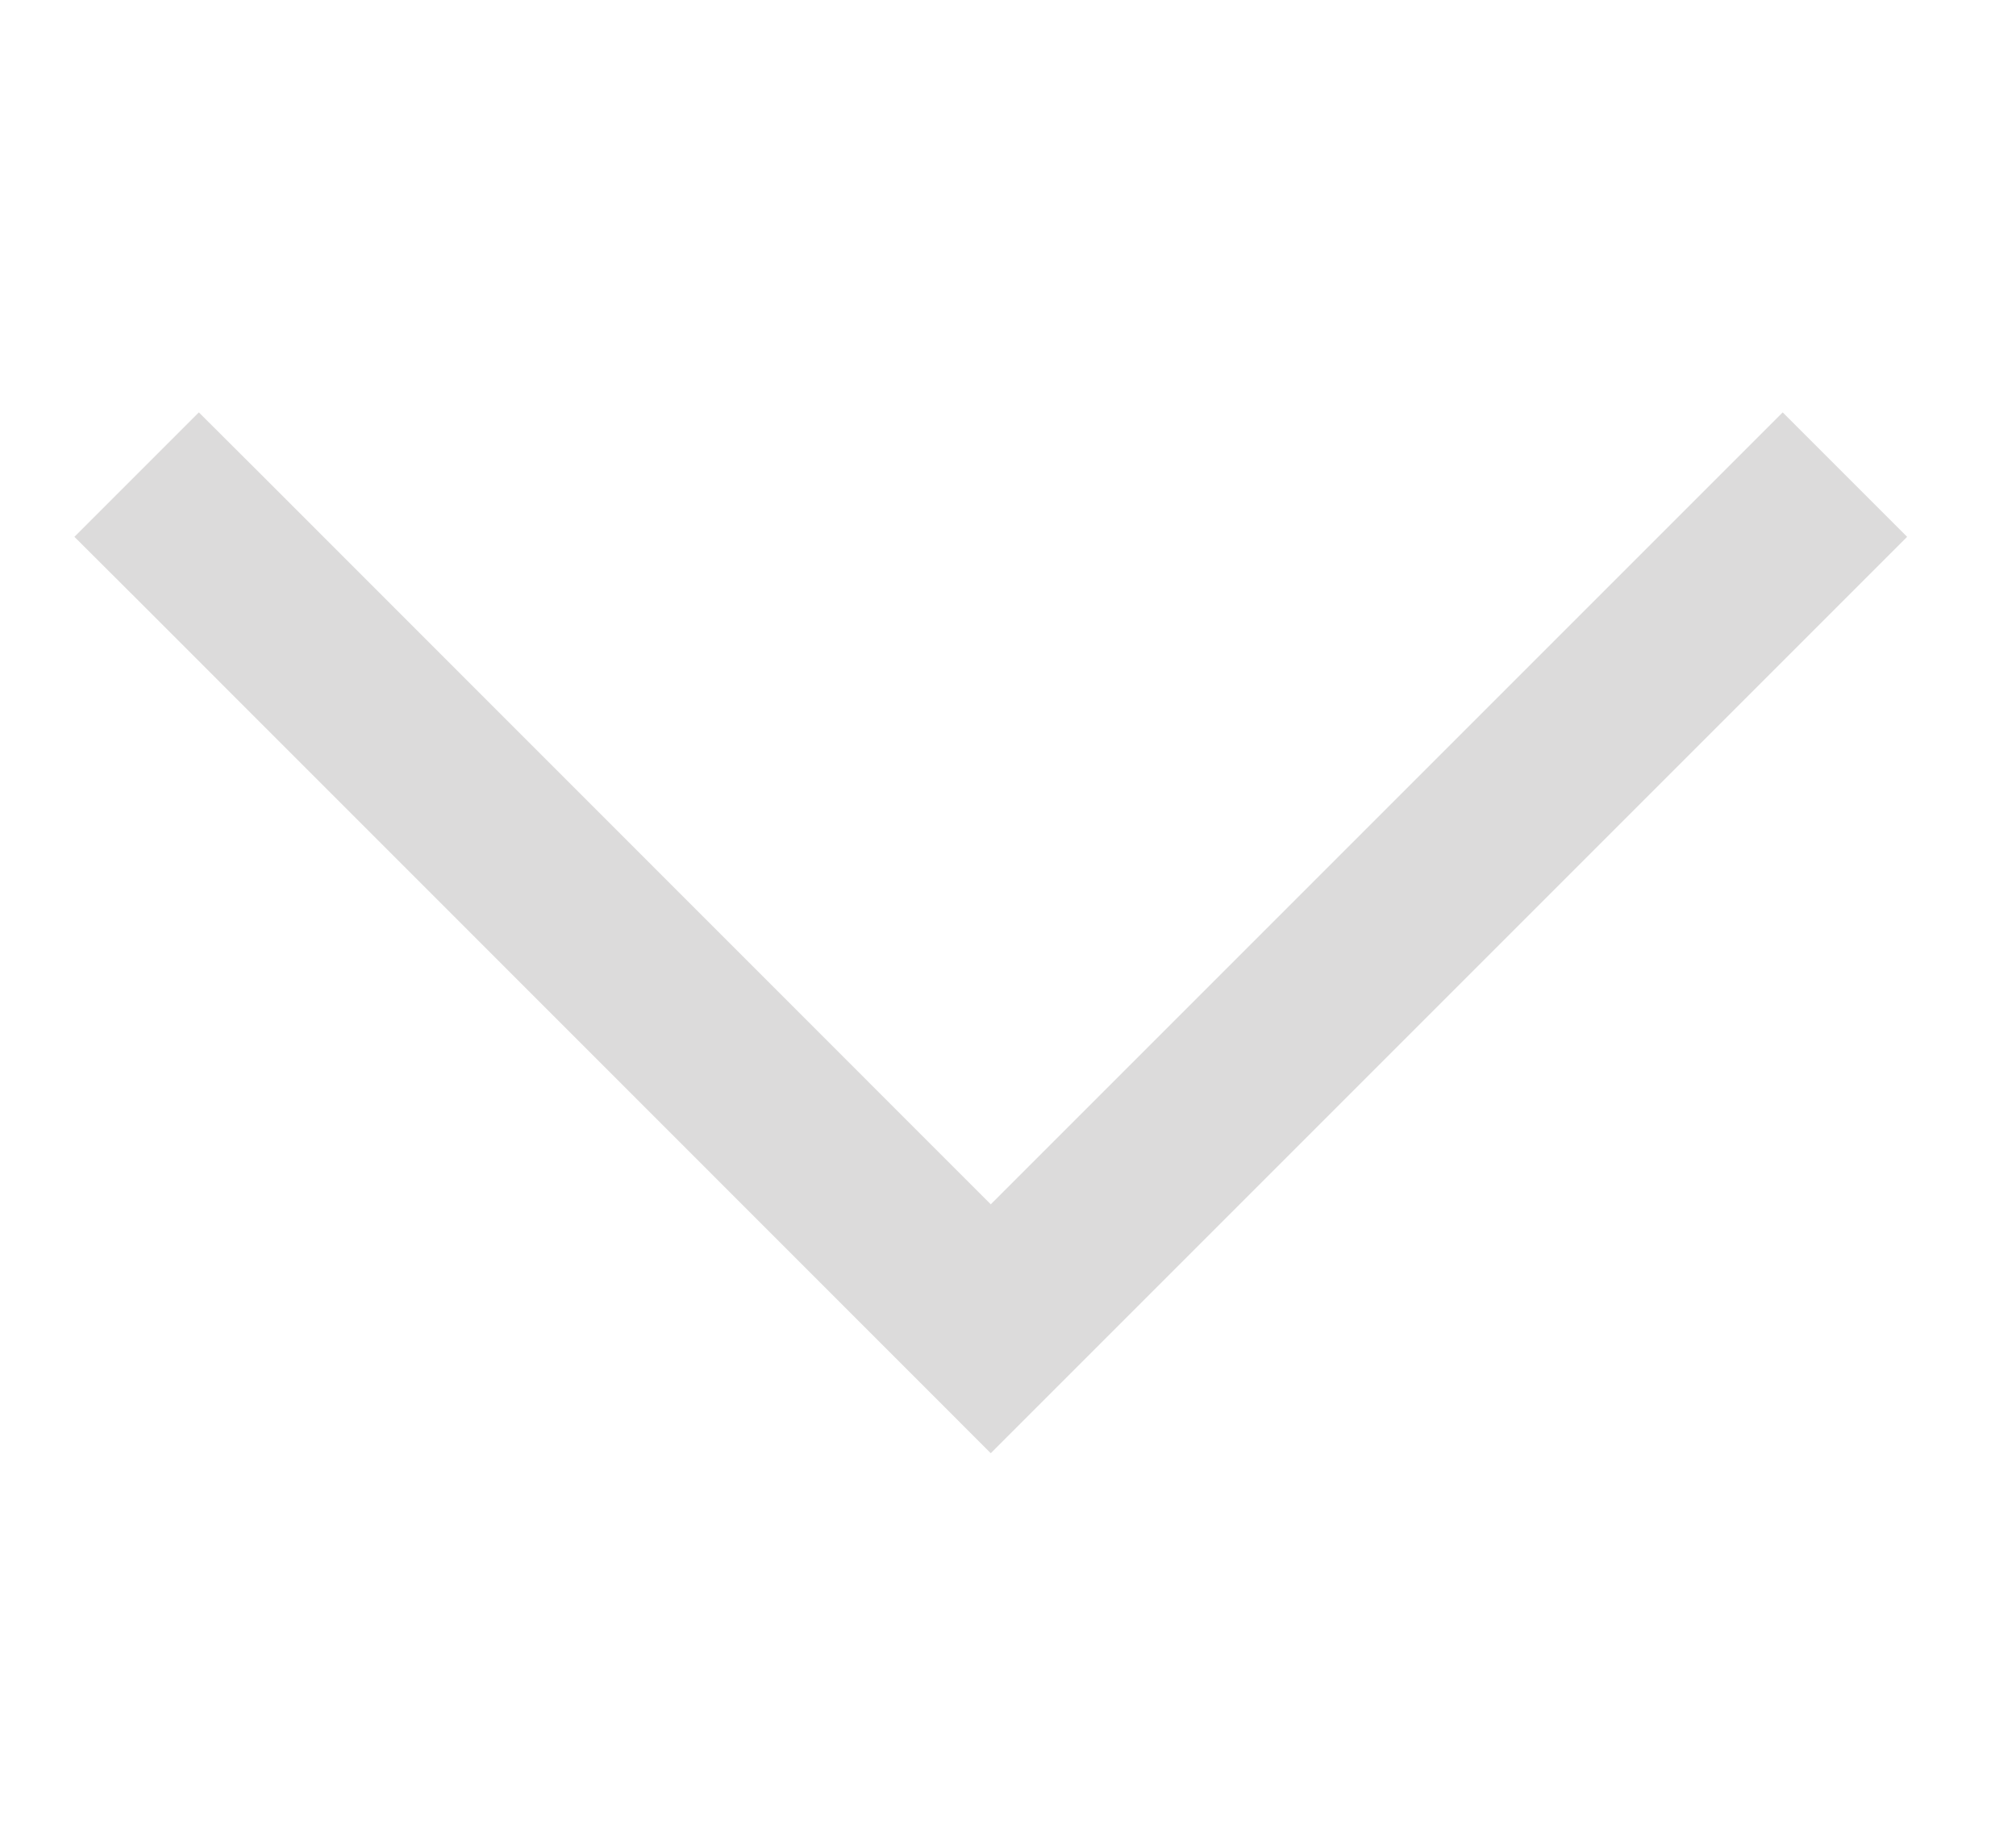 <svg width="11" height="10" viewBox="0 0 11 10" fill="none" xmlns="http://www.w3.org/2000/svg">
<path d="M9.727 2.25L10.406 2.929L10.067 3.268L5.746 7.589L5.406 7.929L0.746 3.268L0.406 2.929L1.085 2.25L1.425 2.589L5.406 6.571L9.388 2.589L9.727 2.25Z" fill="#DCDBDB"/>
</svg>
